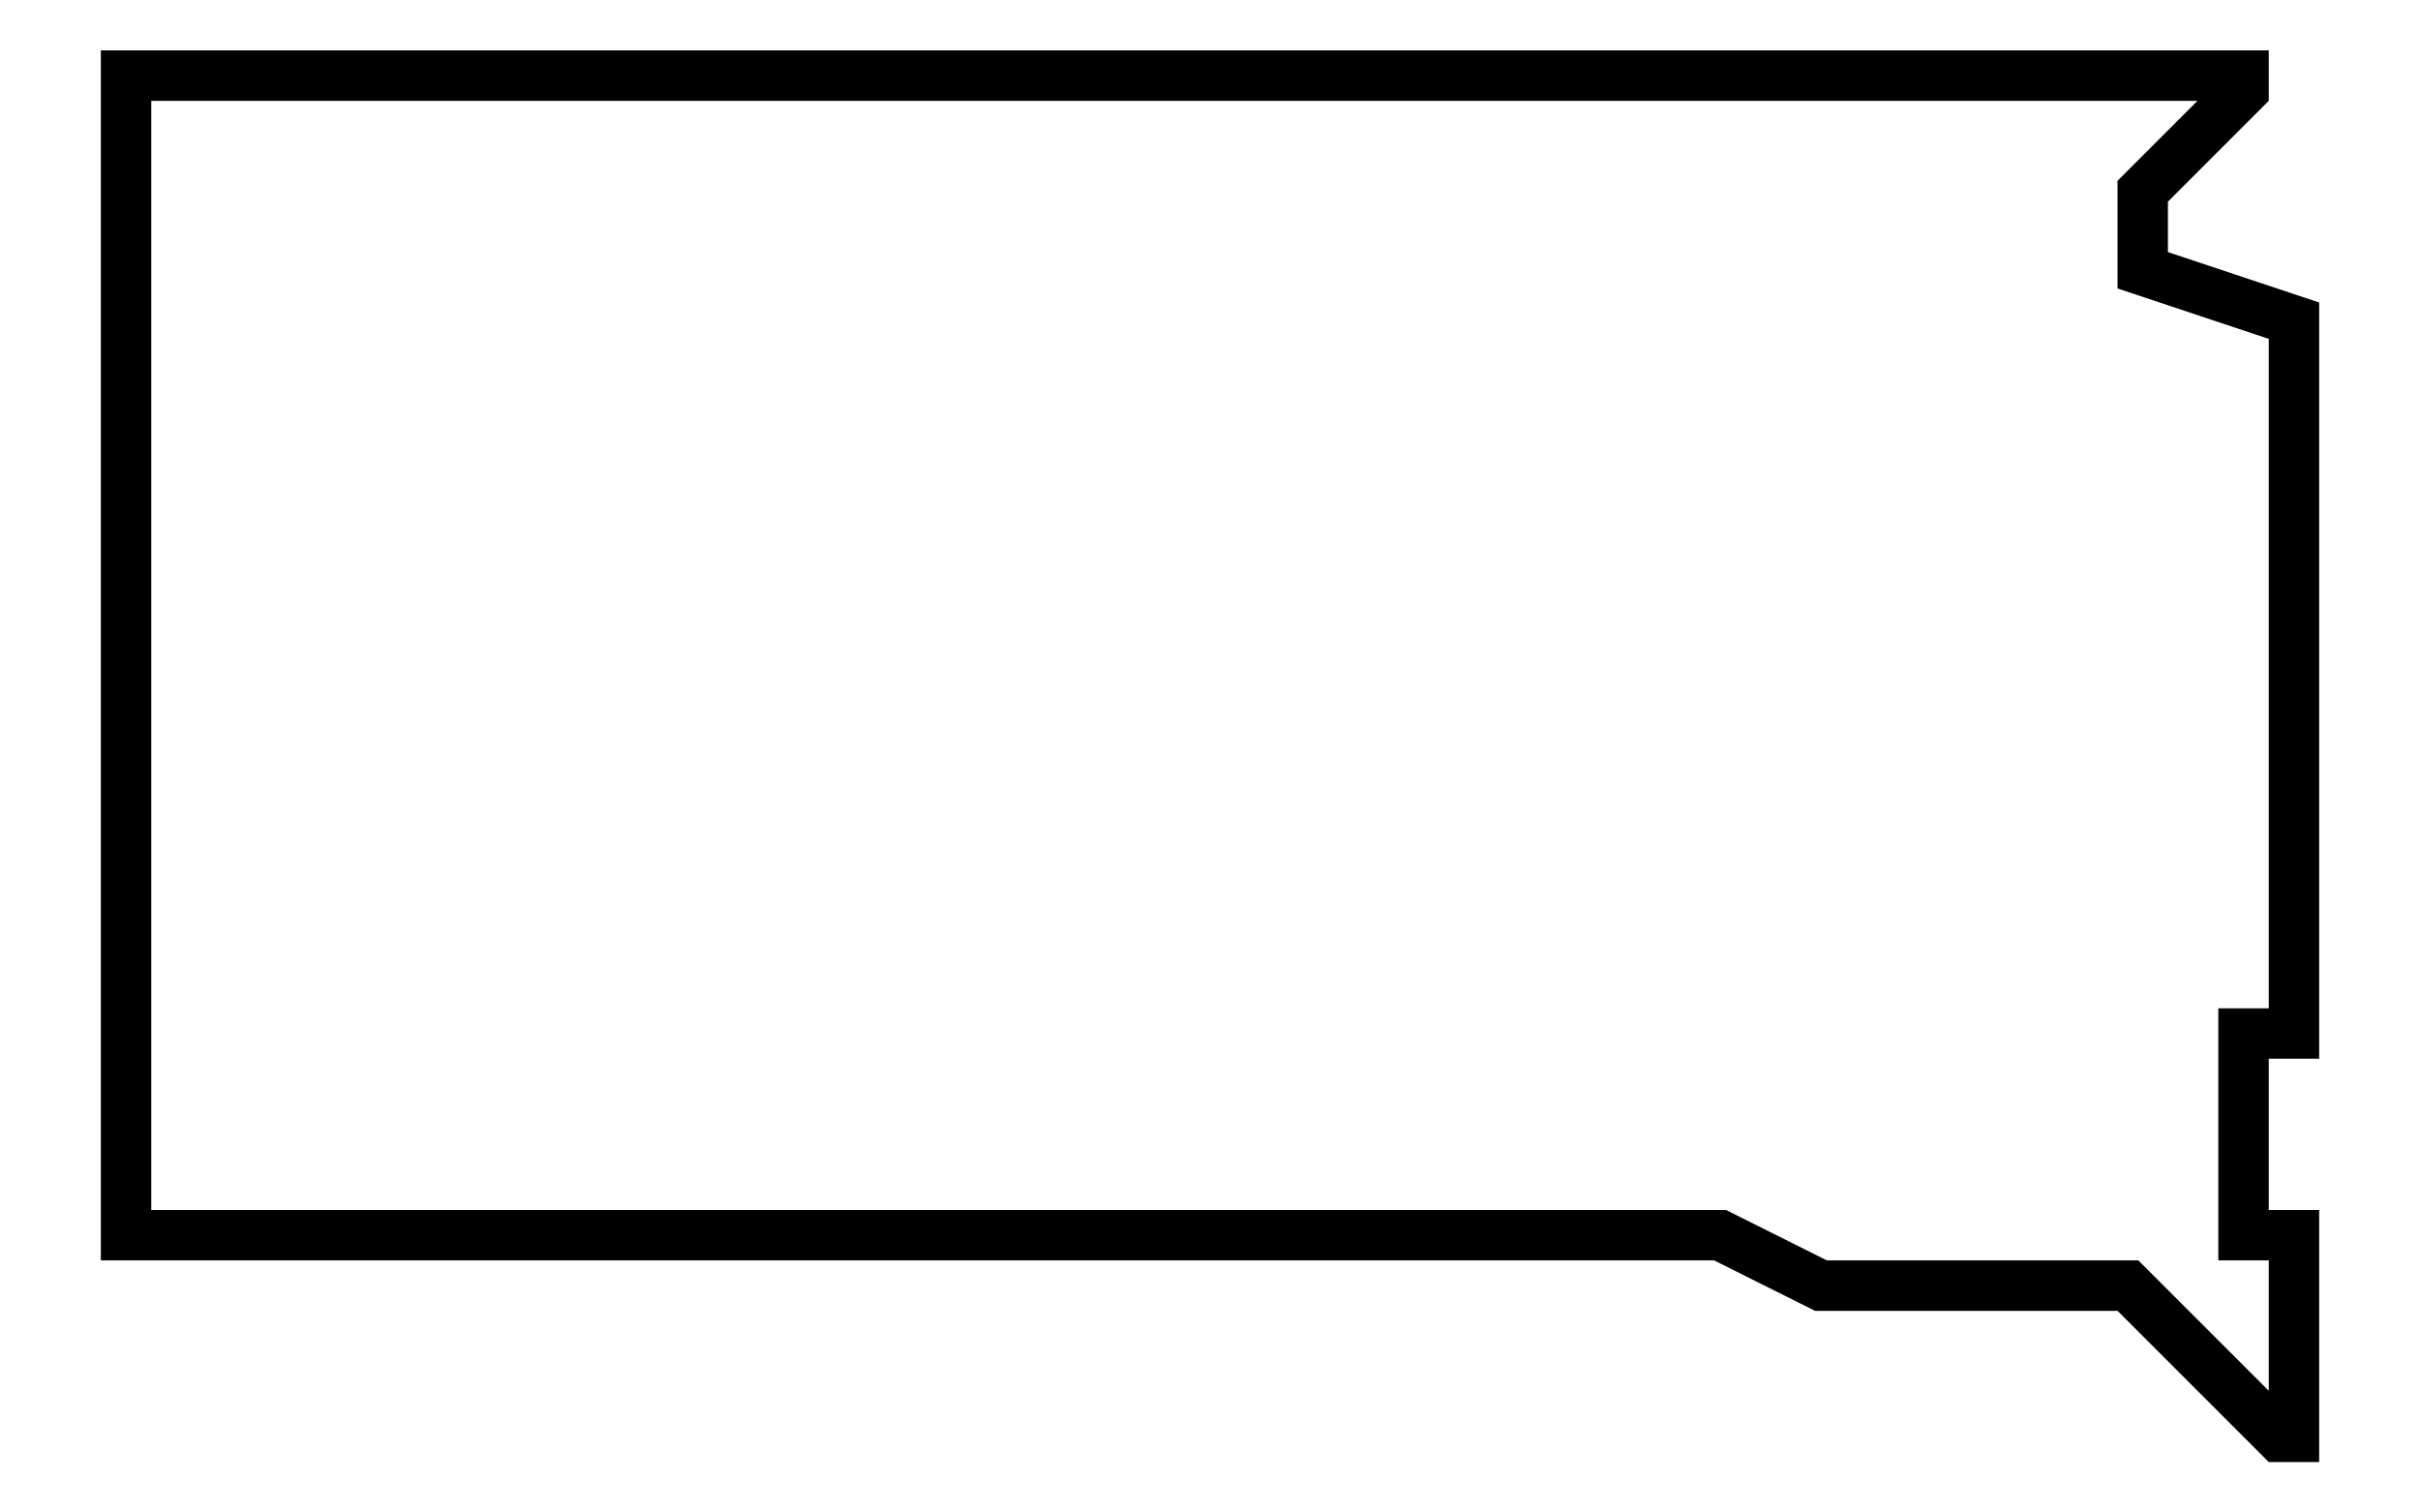 <svg xmlns="http://www.w3.org/2000/svg" xmlns:xlink="http://www.w3.org/1999/xlink" version="1.1" x="0px" y="0px" viewBox="0 0 48 30" xml:space="preserve"><g transform="translate(-374 -320)"><g xmlns="http://www.w3.org/2000/svg" xmlns:xlink="http://www.w3.org/1999/xlink"><path d="M420,341v-15l-3-1v-1l2-2v-1h-43v24h32l2,1h6l3,3h1v-5h-1v-3H420z M419,345v2.586L416.414,345h-6.178l-2-1H377v-22h40.586    L416,323.586v2.135l3,1V340h-1v5H419z"></path></g></g></svg>